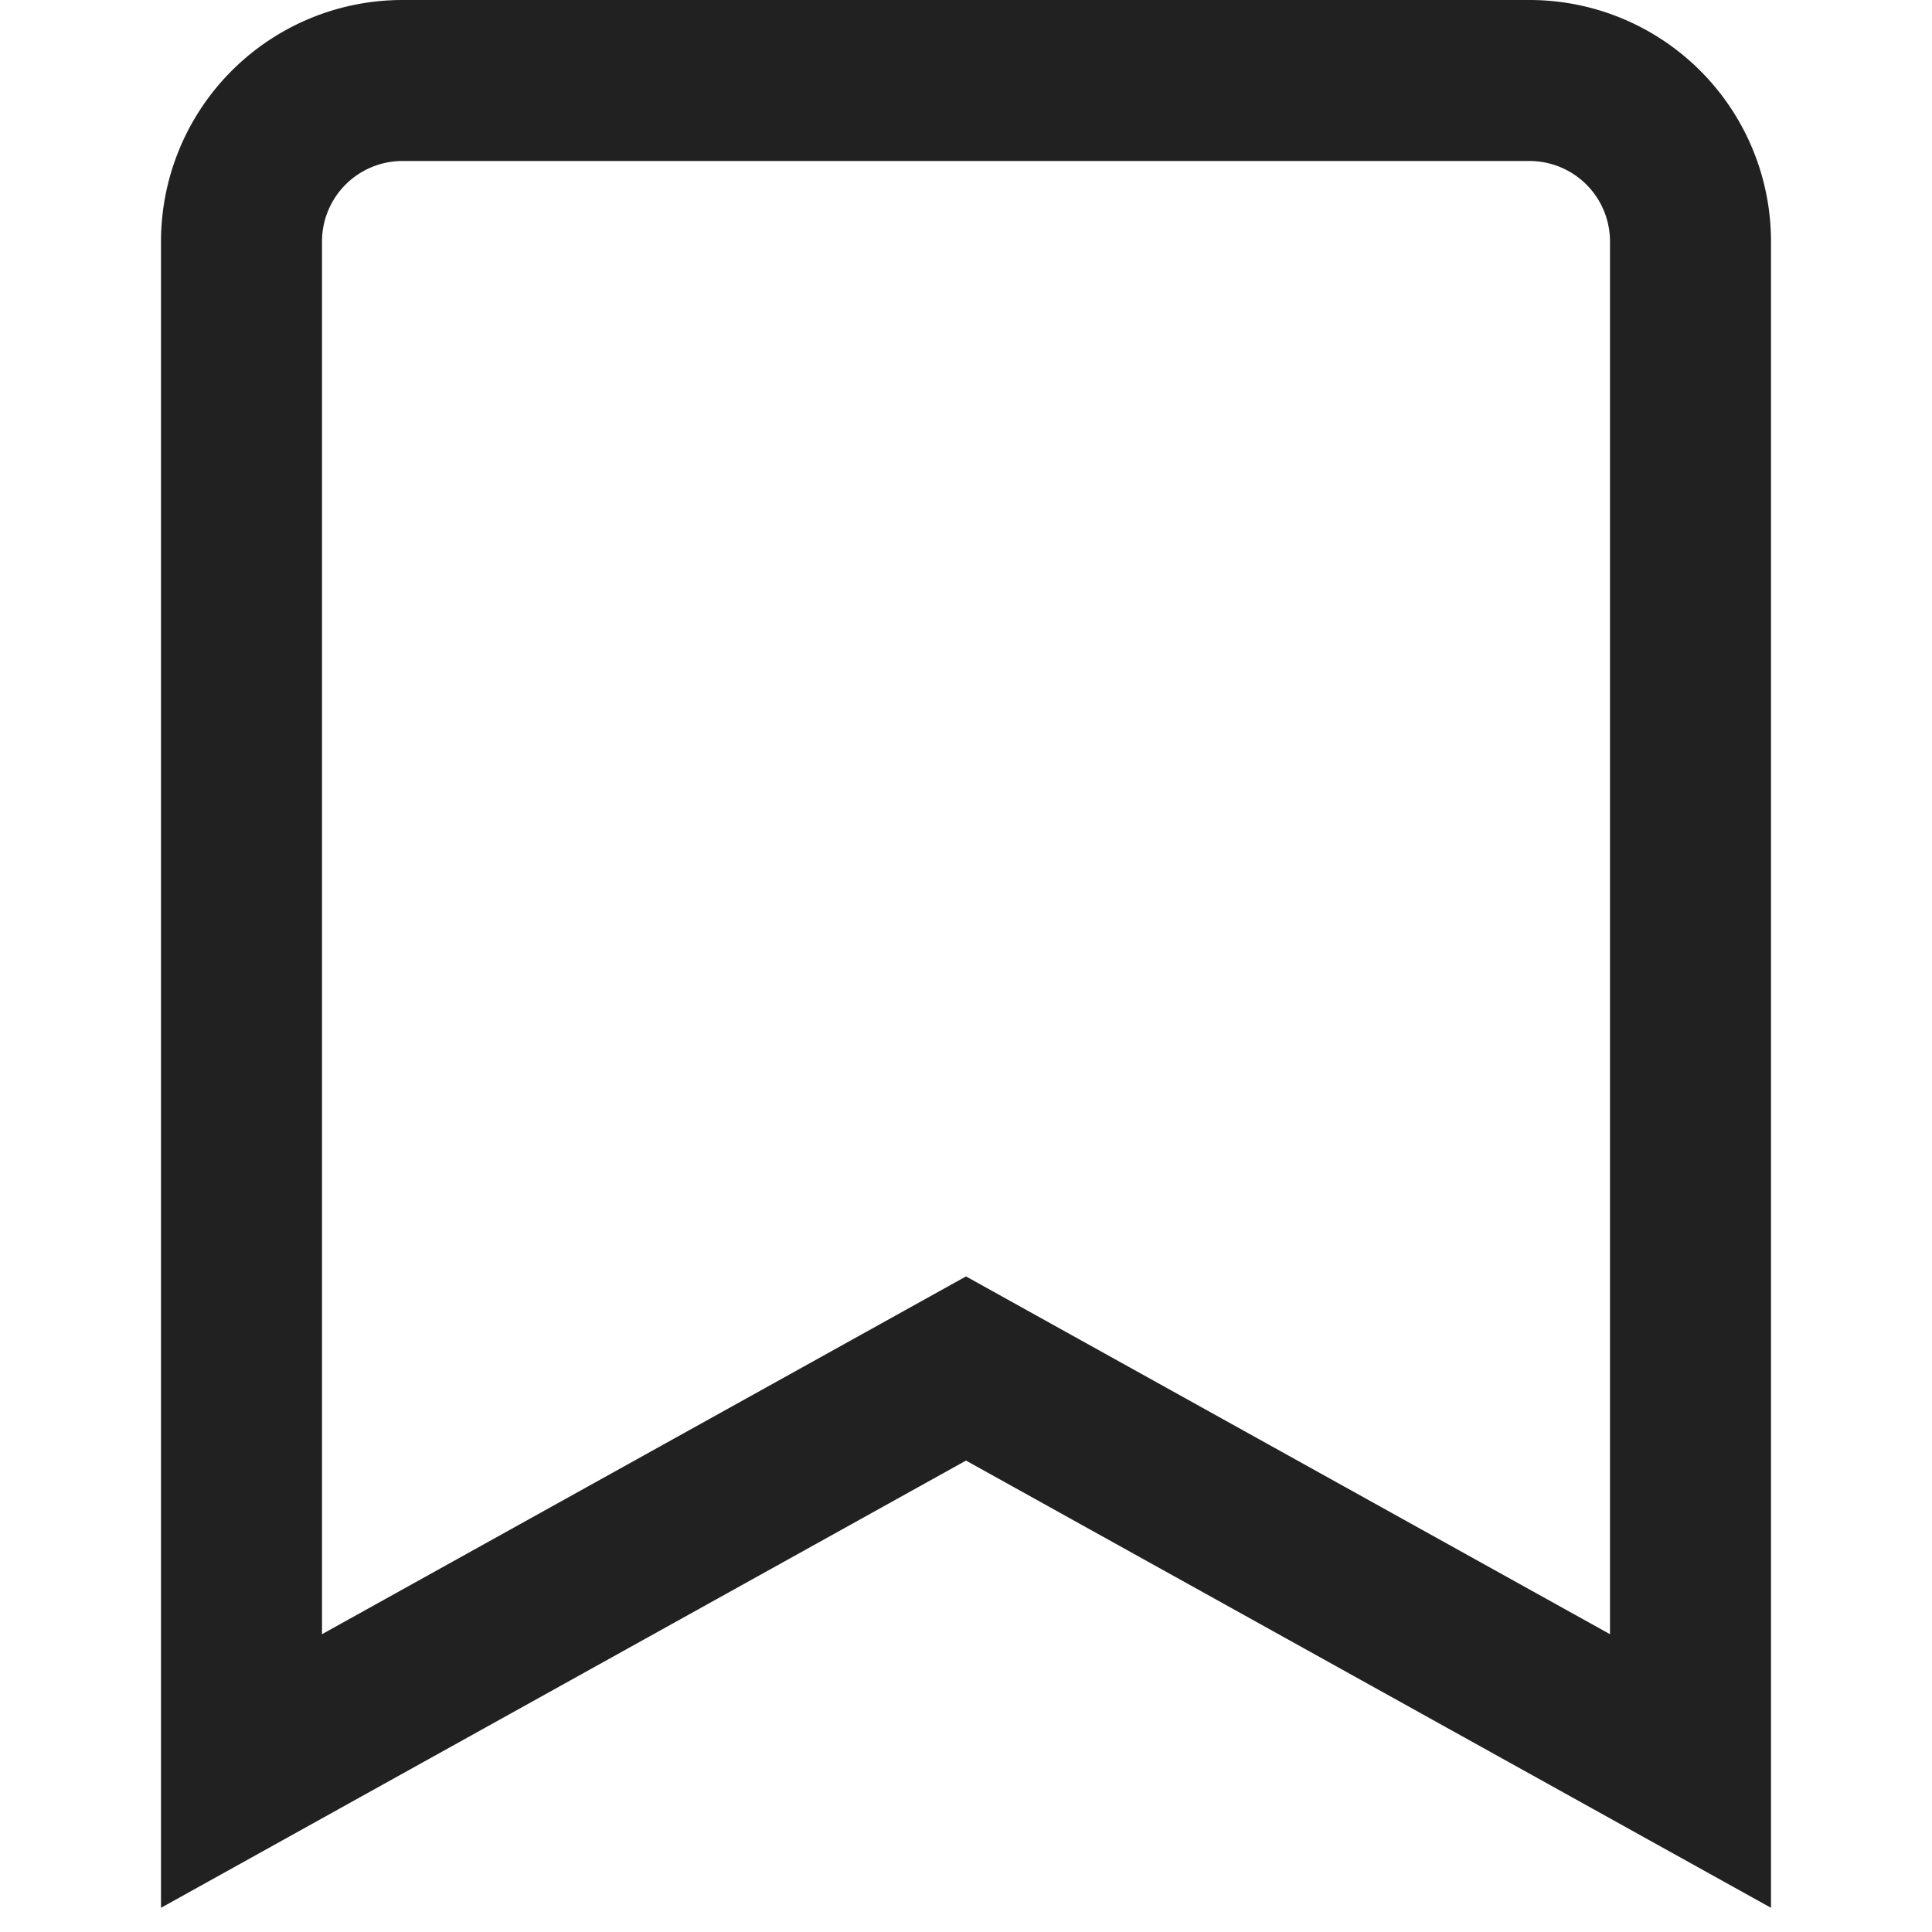 <svg xmlns="http://www.w3.org/2000/svg" height="24" width="24" viewBox="0 0 24 24"><title>bookmark</title><g stroke-linejoin="miter" fill="#212121" stroke-linecap="butt" class="nc-icon-wrapper"><path d="M21,22l-9-5L3,22V3A2,2,0,0,1,5,1H19a2,2,0,0,1,2,2Z" fill="none" stroke="#212121" stroke-linecap="square" stroke-miterlimit="10" stroke-width="2"></path></g></svg>